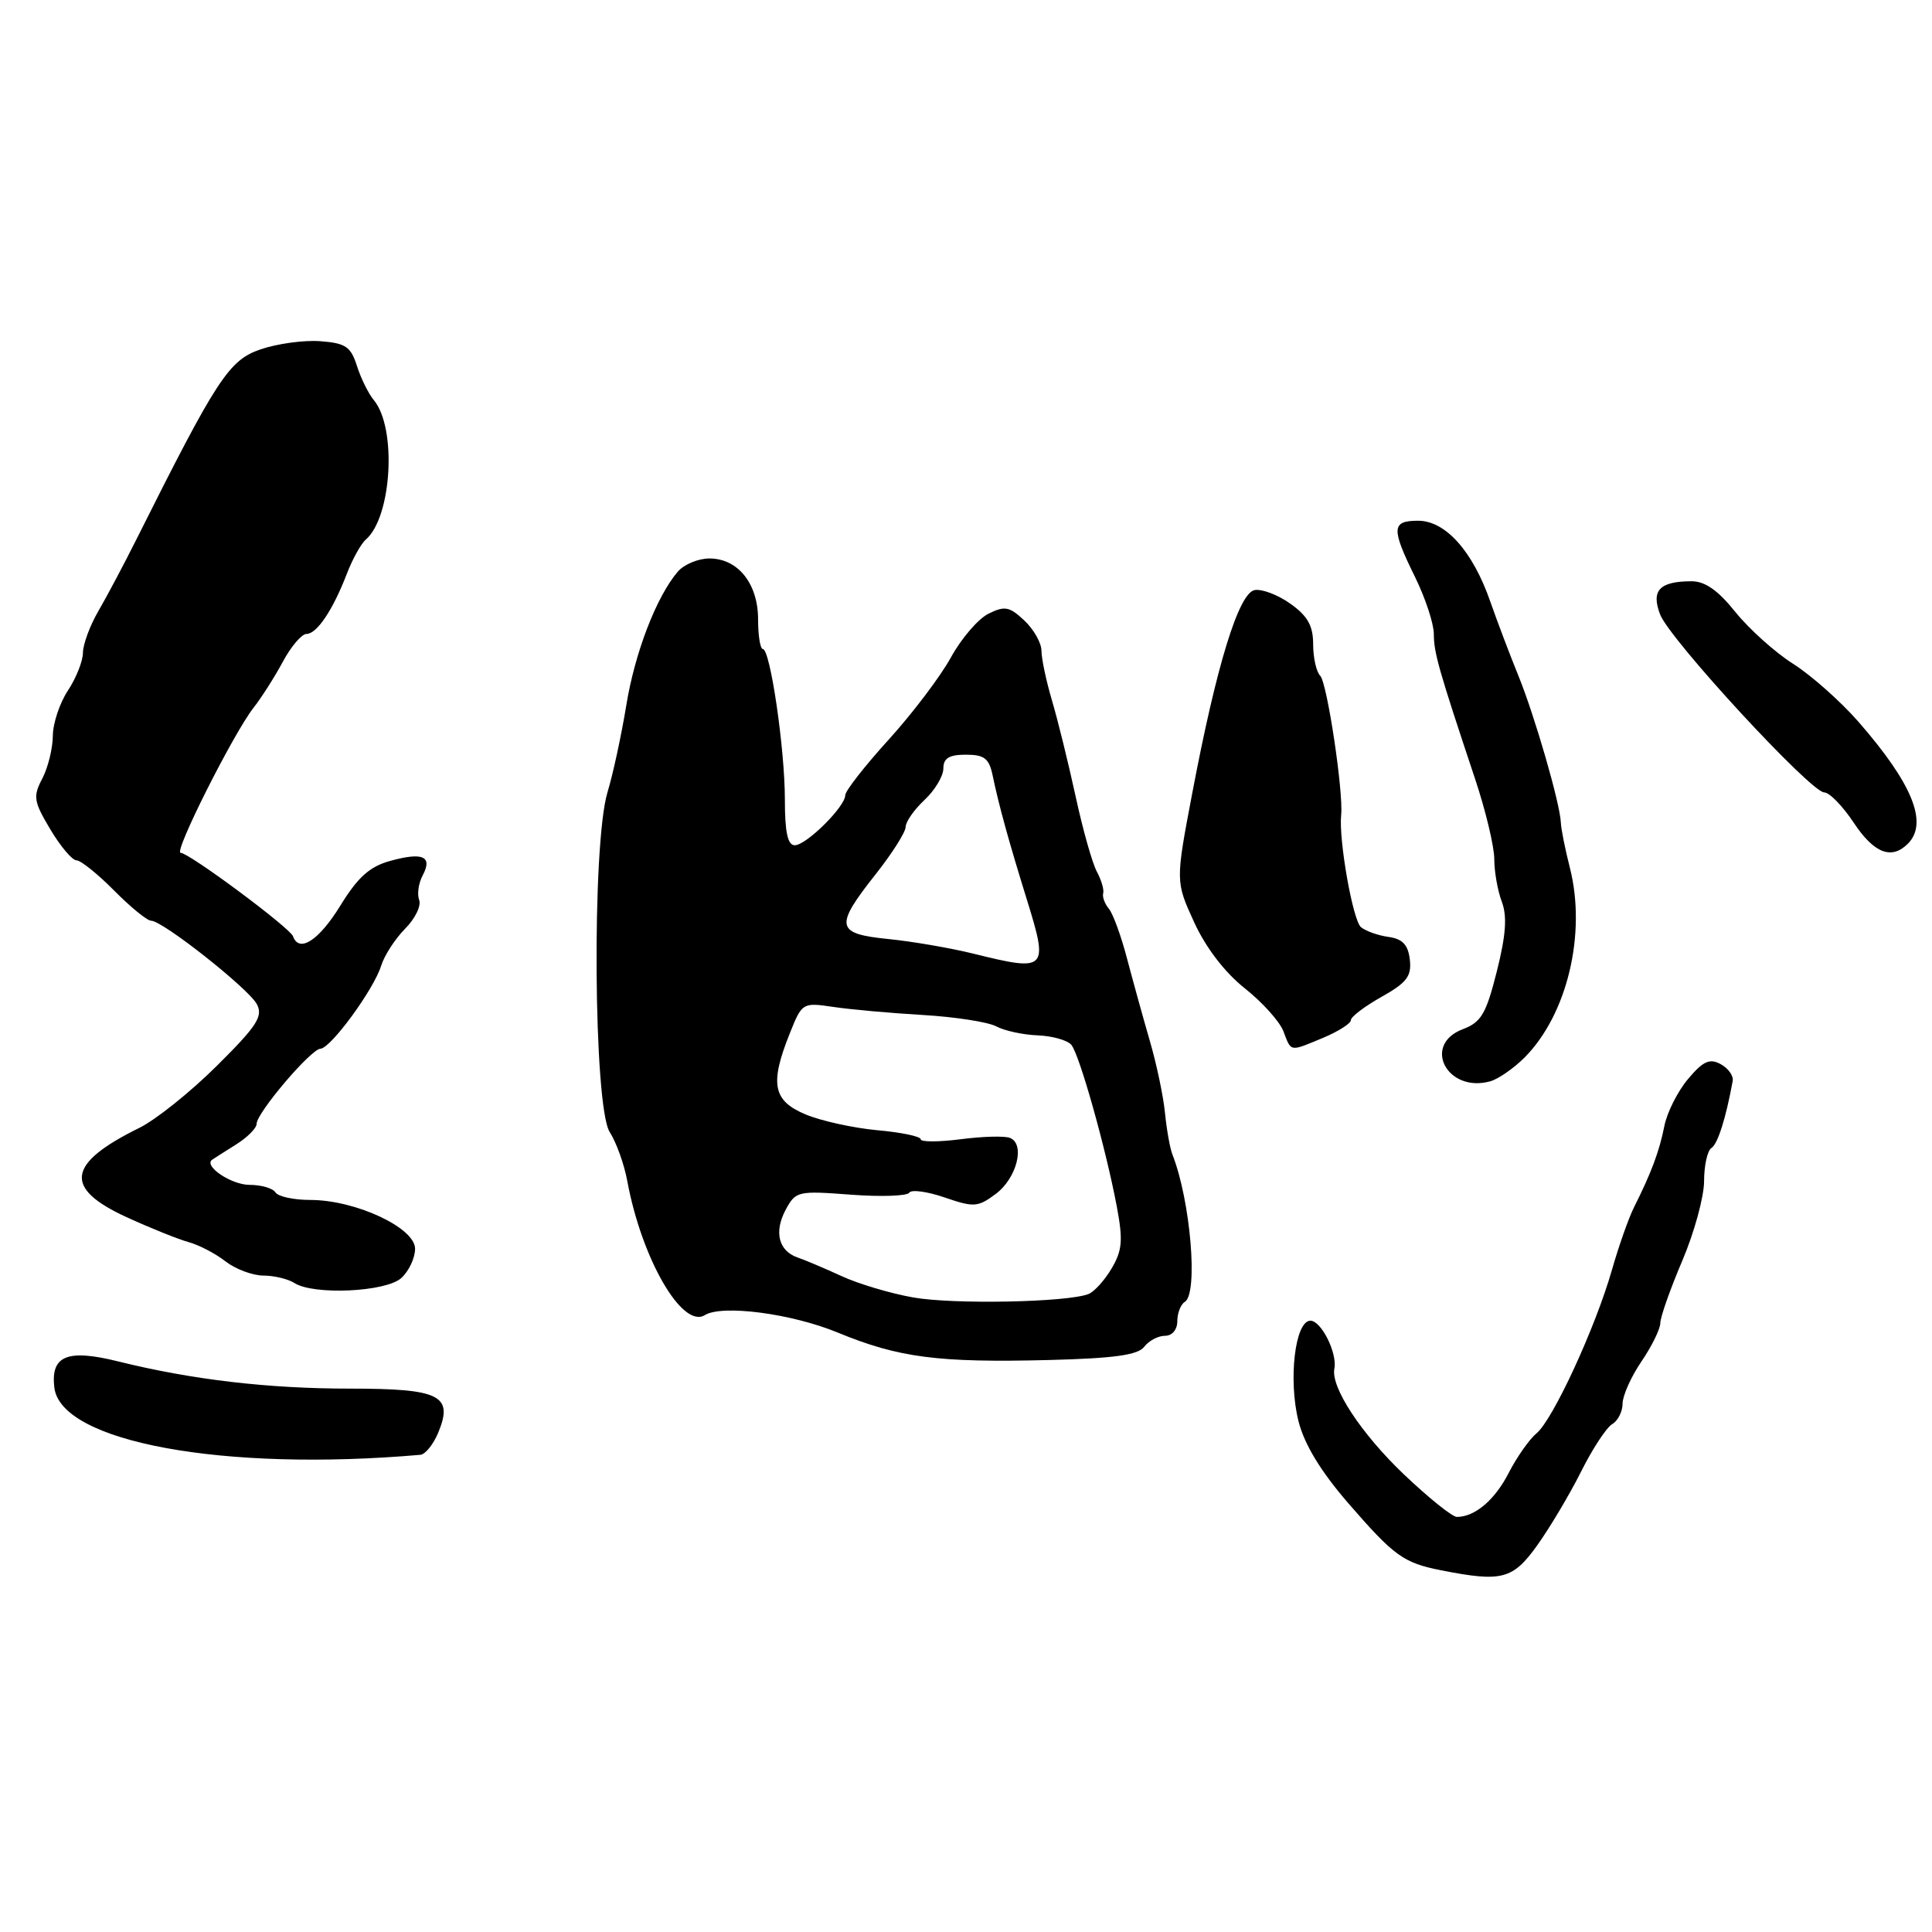 <?xml version="1.0" encoding="UTF-8" standalone="no"?>
<!DOCTYPE svg PUBLIC "-//W3C//DTD SVG 1.1//EN" "http://www.w3.org/Graphics/SVG/1.1/DTD/svg11.dtd" >
<svg xmlns="http://www.w3.org/2000/svg" xmlns:xlink="http://www.w3.org/1999/xlink" version="1.1" viewBox="0 0 256 256">
 <g >
 <path fill="currentColor"
d=" M 203.70 204.75 C 205.37 202.41 207.98 198.03 209.50 195.00 C 211.01 191.97 212.87 189.14 213.63 188.70 C 214.38 188.26 215.00 187.04 215.00 185.99 C 215.00 184.95 216.12 182.43 217.50 180.40 C 218.88 178.38 220.00 176.08 220.00 175.31 C 220.00 174.53 221.31 170.82 222.90 167.08 C 224.50 163.33 225.80 158.57 225.80 156.50 C 225.80 154.43 226.24 152.46 226.77 152.12 C 227.61 151.59 228.69 148.18 229.59 143.24 C 229.72 142.55 229.00 141.54 227.99 141.00 C 226.53 140.21 225.66 140.61 223.67 142.98 C 222.29 144.62 220.88 147.43 220.53 149.23 C 219.88 152.54 218.79 155.45 216.50 160.00 C 215.81 161.38 214.50 165.09 213.59 168.27 C 211.39 175.95 205.76 188.15 203.59 189.93 C 202.64 190.72 200.99 193.07 199.92 195.15 C 198.09 198.74 195.44 201.00 193.04 201.00 C 192.44 201.00 189.28 198.46 186.02 195.36 C 180.38 189.98 176.32 183.82 176.81 181.36 C 177.22 179.30 175.08 175.00 173.64 175.00 C 171.60 175.00 170.68 182.83 172.06 188.33 C 172.84 191.40 174.99 194.95 178.66 199.19 C 184.74 206.20 185.96 207.09 191.00 208.08 C 199.01 209.66 200.46 209.28 203.70 204.75 Z  M 55.70 192.77 C 56.36 192.71 57.42 191.39 58.07 189.83 C 60.11 184.90 58.31 184.00 46.40 184.00 C 35.51 184.00 25.43 182.82 15.64 180.39 C 8.91 178.72 6.70 179.63 7.20 183.86 C 8.06 191.08 29.62 195.04 55.70 192.77 Z  M 151.61 178.46 C 152.22 177.66 153.46 177.00 154.36 177.00 C 155.32 177.00 156.00 176.19 156.00 175.06 C 156.00 173.99 156.45 172.84 157.00 172.50 C 158.79 171.39 157.75 159.10 155.36 153.00 C 155.03 152.18 154.59 149.70 154.37 147.50 C 154.16 145.30 153.26 141.03 152.38 138.00 C 151.50 134.97 150.14 130.05 149.35 127.06 C 148.57 124.06 147.48 121.07 146.93 120.41 C 146.38 119.75 146.04 118.83 146.18 118.36 C 146.31 117.88 145.93 116.60 145.34 115.50 C 144.74 114.40 143.47 109.90 142.52 105.50 C 141.56 101.10 140.16 95.39 139.39 92.81 C 138.63 90.23 138.00 87.27 138.00 86.24 C 138.00 85.20 136.98 83.39 135.73 82.22 C 133.76 80.37 133.13 80.25 130.98 81.32 C 129.62 81.99 127.38 84.60 126.00 87.11 C 124.62 89.63 120.91 94.53 117.75 98.01 C 114.59 101.49 112.00 104.80 112.00 105.37 C 112.00 106.88 106.84 112.00 105.31 112.00 C 104.37 112.00 104.00 110.28 104.00 105.94 C 104.00 99.24 102.06 86.00 101.08 86.00 C 100.74 86.00 100.45 84.24 100.45 82.08 C 100.45 77.34 97.79 74.00 94.00 74.00 C 92.52 74.00 90.63 74.79 89.81 75.75 C 86.98 79.05 84.11 86.51 82.98 93.50 C 82.35 97.35 81.24 102.53 80.49 105.00 C 78.41 111.91 78.64 146.64 80.79 150.00 C 81.67 151.38 82.72 154.30 83.12 156.50 C 85.03 166.81 90.40 176.10 93.39 174.26 C 95.69 172.84 104.90 174.05 111.00 176.57 C 119.07 179.90 124.30 180.58 138.96 180.21 C 147.62 179.99 150.78 179.55 151.61 178.46 Z  M 53.17 169.35 C 54.18 168.43 55.00 166.69 55.00 165.47 C 55.00 162.68 47.10 159.00 41.12 159.00 C 38.92 159.00 36.84 158.55 36.50 158.00 C 36.16 157.45 34.61 157.00 33.06 157.00 C 30.65 157.00 26.94 154.50 28.11 153.67 C 28.32 153.52 29.74 152.62 31.25 151.67 C 32.76 150.73 34.00 149.49 34.00 148.92 C 34.00 147.47 41.19 139.01 42.46 138.96 C 43.82 138.91 49.51 131.14 50.50 127.98 C 50.92 126.61 52.35 124.41 53.67 123.07 C 55.00 121.74 55.84 120.02 55.54 119.25 C 55.25 118.48 55.46 117.02 56.01 115.99 C 57.35 113.47 56.03 112.88 51.72 114.07 C 48.98 114.82 47.42 116.22 45.08 120.03 C 42.25 124.62 39.64 126.31 38.83 124.07 C 38.43 122.94 25.05 113.00 23.93 113.00 C 22.97 113.00 30.94 97.16 33.61 93.76 C 34.65 92.44 36.39 89.70 37.48 87.68 C 38.56 85.66 39.98 84.00 40.61 84.00 C 41.99 84.00 44.12 80.82 45.97 76.00 C 46.71 74.08 47.83 72.05 48.47 71.50 C 51.93 68.51 52.61 56.68 49.52 53.00 C 48.83 52.17 47.83 50.15 47.30 48.50 C 46.48 45.92 45.79 45.46 42.42 45.21 C 40.27 45.05 36.70 45.54 34.50 46.30 C 30.32 47.74 28.75 50.15 18.06 71.50 C 16.41 74.80 14.14 79.07 13.03 80.98 C 11.91 82.90 11.00 85.38 10.99 86.48 C 10.99 87.59 10.09 89.85 9.00 91.50 C 7.91 93.15 7.01 95.85 7.00 97.50 C 6.99 99.15 6.37 101.69 5.61 103.15 C 4.35 105.55 4.46 106.19 6.67 109.90 C 8.01 112.15 9.57 114.00 10.14 114.00 C 10.70 114.00 12.94 115.80 15.12 118.00 C 17.30 120.20 19.50 122.00 20.03 122.00 C 21.55 122.00 32.91 130.97 34.03 133.05 C 34.89 134.66 34.07 135.93 28.73 141.23 C 25.26 144.68 20.64 148.38 18.46 149.45 C 8.86 154.18 8.39 157.43 16.75 161.27 C 19.91 162.72 23.62 164.21 25.00 164.59 C 26.38 164.97 28.57 166.11 29.88 167.14 C 31.20 168.16 33.45 169.01 34.88 169.02 C 36.32 169.02 38.17 169.47 39.00 170.00 C 41.54 171.64 51.12 171.20 53.17 169.35 Z  M 202.02 140.12 C 207.67 134.43 210.23 123.72 208.02 115.00 C 207.39 112.53 206.85 109.83 206.82 109.00 C 206.73 106.50 203.35 94.82 201.18 89.50 C 200.06 86.75 198.39 82.34 197.47 79.71 C 195.15 73.04 191.54 69.00 187.91 69.00 C 184.37 69.00 184.32 70.00 187.52 76.50 C 188.87 79.25 189.98 82.62 189.99 84.00 C 189.99 86.49 190.62 88.69 195.44 103.16 C 196.85 107.37 198.00 112.18 198.00 113.84 C 198.00 115.51 198.45 118.05 199.00 119.49 C 199.72 121.41 199.55 123.89 198.34 128.70 C 196.92 134.34 196.27 135.45 193.84 136.37 C 188.38 138.43 191.75 144.86 197.46 143.28 C 198.54 142.98 200.59 141.55 202.02 140.12 Z  M 175.38 137.49 C 177.37 136.65 179.00 135.61 179.00 135.17 C 179.00 134.73 180.83 133.34 183.06 132.09 C 186.42 130.20 187.06 129.35 186.81 127.15 C 186.58 125.19 185.85 124.41 184.00 124.15 C 182.62 123.96 180.98 123.38 180.34 122.86 C 179.26 121.97 177.37 111.29 177.71 108.00 C 178.03 104.97 175.85 90.47 174.94 89.55 C 174.42 89.03 174.00 87.15 174.00 85.37 C 174.00 82.92 173.27 81.62 170.99 80.00 C 169.34 78.82 167.20 78.01 166.24 78.19 C 164.13 78.59 161.18 88.19 157.97 105.15 C 155.76 116.80 155.76 116.80 158.23 122.20 C 159.78 125.58 162.29 128.85 164.93 130.95 C 167.26 132.79 169.56 135.35 170.06 136.65 C 171.12 139.43 170.83 139.39 175.38 137.49 Z  M 252.80 111.80 C 255.54 109.06 253.41 103.83 246.22 95.60 C 243.86 92.91 239.98 89.47 237.60 87.96 C 235.21 86.45 231.78 83.36 229.96 81.11 C 227.62 78.19 225.91 77.00 224.08 77.02 C 219.89 77.04 218.76 78.24 219.97 81.41 C 221.22 84.71 239.94 105.00 241.72 105.00 C 242.41 105.00 244.16 106.80 245.62 109.00 C 248.31 113.06 250.63 113.97 252.80 111.80 Z  M 121.01 171.92 C 117.99 171.39 113.72 170.11 111.51 169.09 C 109.31 168.08 106.70 166.97 105.73 166.64 C 103.17 165.78 102.53 163.25 104.10 160.31 C 105.43 157.83 105.72 157.77 112.73 158.30 C 116.71 158.60 120.20 158.48 120.48 158.04 C 120.75 157.59 122.87 157.88 125.17 158.67 C 129.04 160.00 129.57 159.97 131.93 158.21 C 134.74 156.13 135.89 151.55 133.80 150.77 C 133.09 150.50 130.14 150.58 127.25 150.96 C 124.36 151.33 122.00 151.33 122.00 150.96 C 122.00 150.58 119.41 150.04 116.25 149.76 C 113.09 149.47 108.81 148.53 106.75 147.67 C 102.41 145.86 101.97 143.61 104.65 136.93 C 106.27 132.87 106.34 132.82 110.40 133.42 C 112.65 133.76 117.99 134.24 122.27 134.49 C 126.54 134.74 130.92 135.42 132.01 136.00 C 133.09 136.58 135.57 137.12 137.50 137.19 C 139.44 137.27 141.44 137.83 141.96 138.45 C 143.04 139.76 146.52 152.12 147.98 159.86 C 148.82 164.34 148.71 165.68 147.30 168.07 C 146.37 169.65 144.98 171.18 144.22 171.47 C 141.36 172.57 126.30 172.86 121.01 171.92 Z  M 129.00 126.37 C 125.97 125.62 120.91 124.75 117.75 124.43 C 110.73 123.73 110.54 122.79 116.00 115.88 C 118.20 113.10 120.00 110.26 120.00 109.58 C 120.00 108.90 121.12 107.29 122.50 106.00 C 123.88 104.71 125.00 102.83 125.00 101.83 C 125.00 100.47 125.76 100.00 127.98 100.00 C 130.43 100.00 131.06 100.49 131.53 102.75 C 132.34 106.66 133.67 111.49 136.07 119.22 C 138.96 128.54 138.73 128.78 129.00 126.37 Z "/>
</g>
</svg>